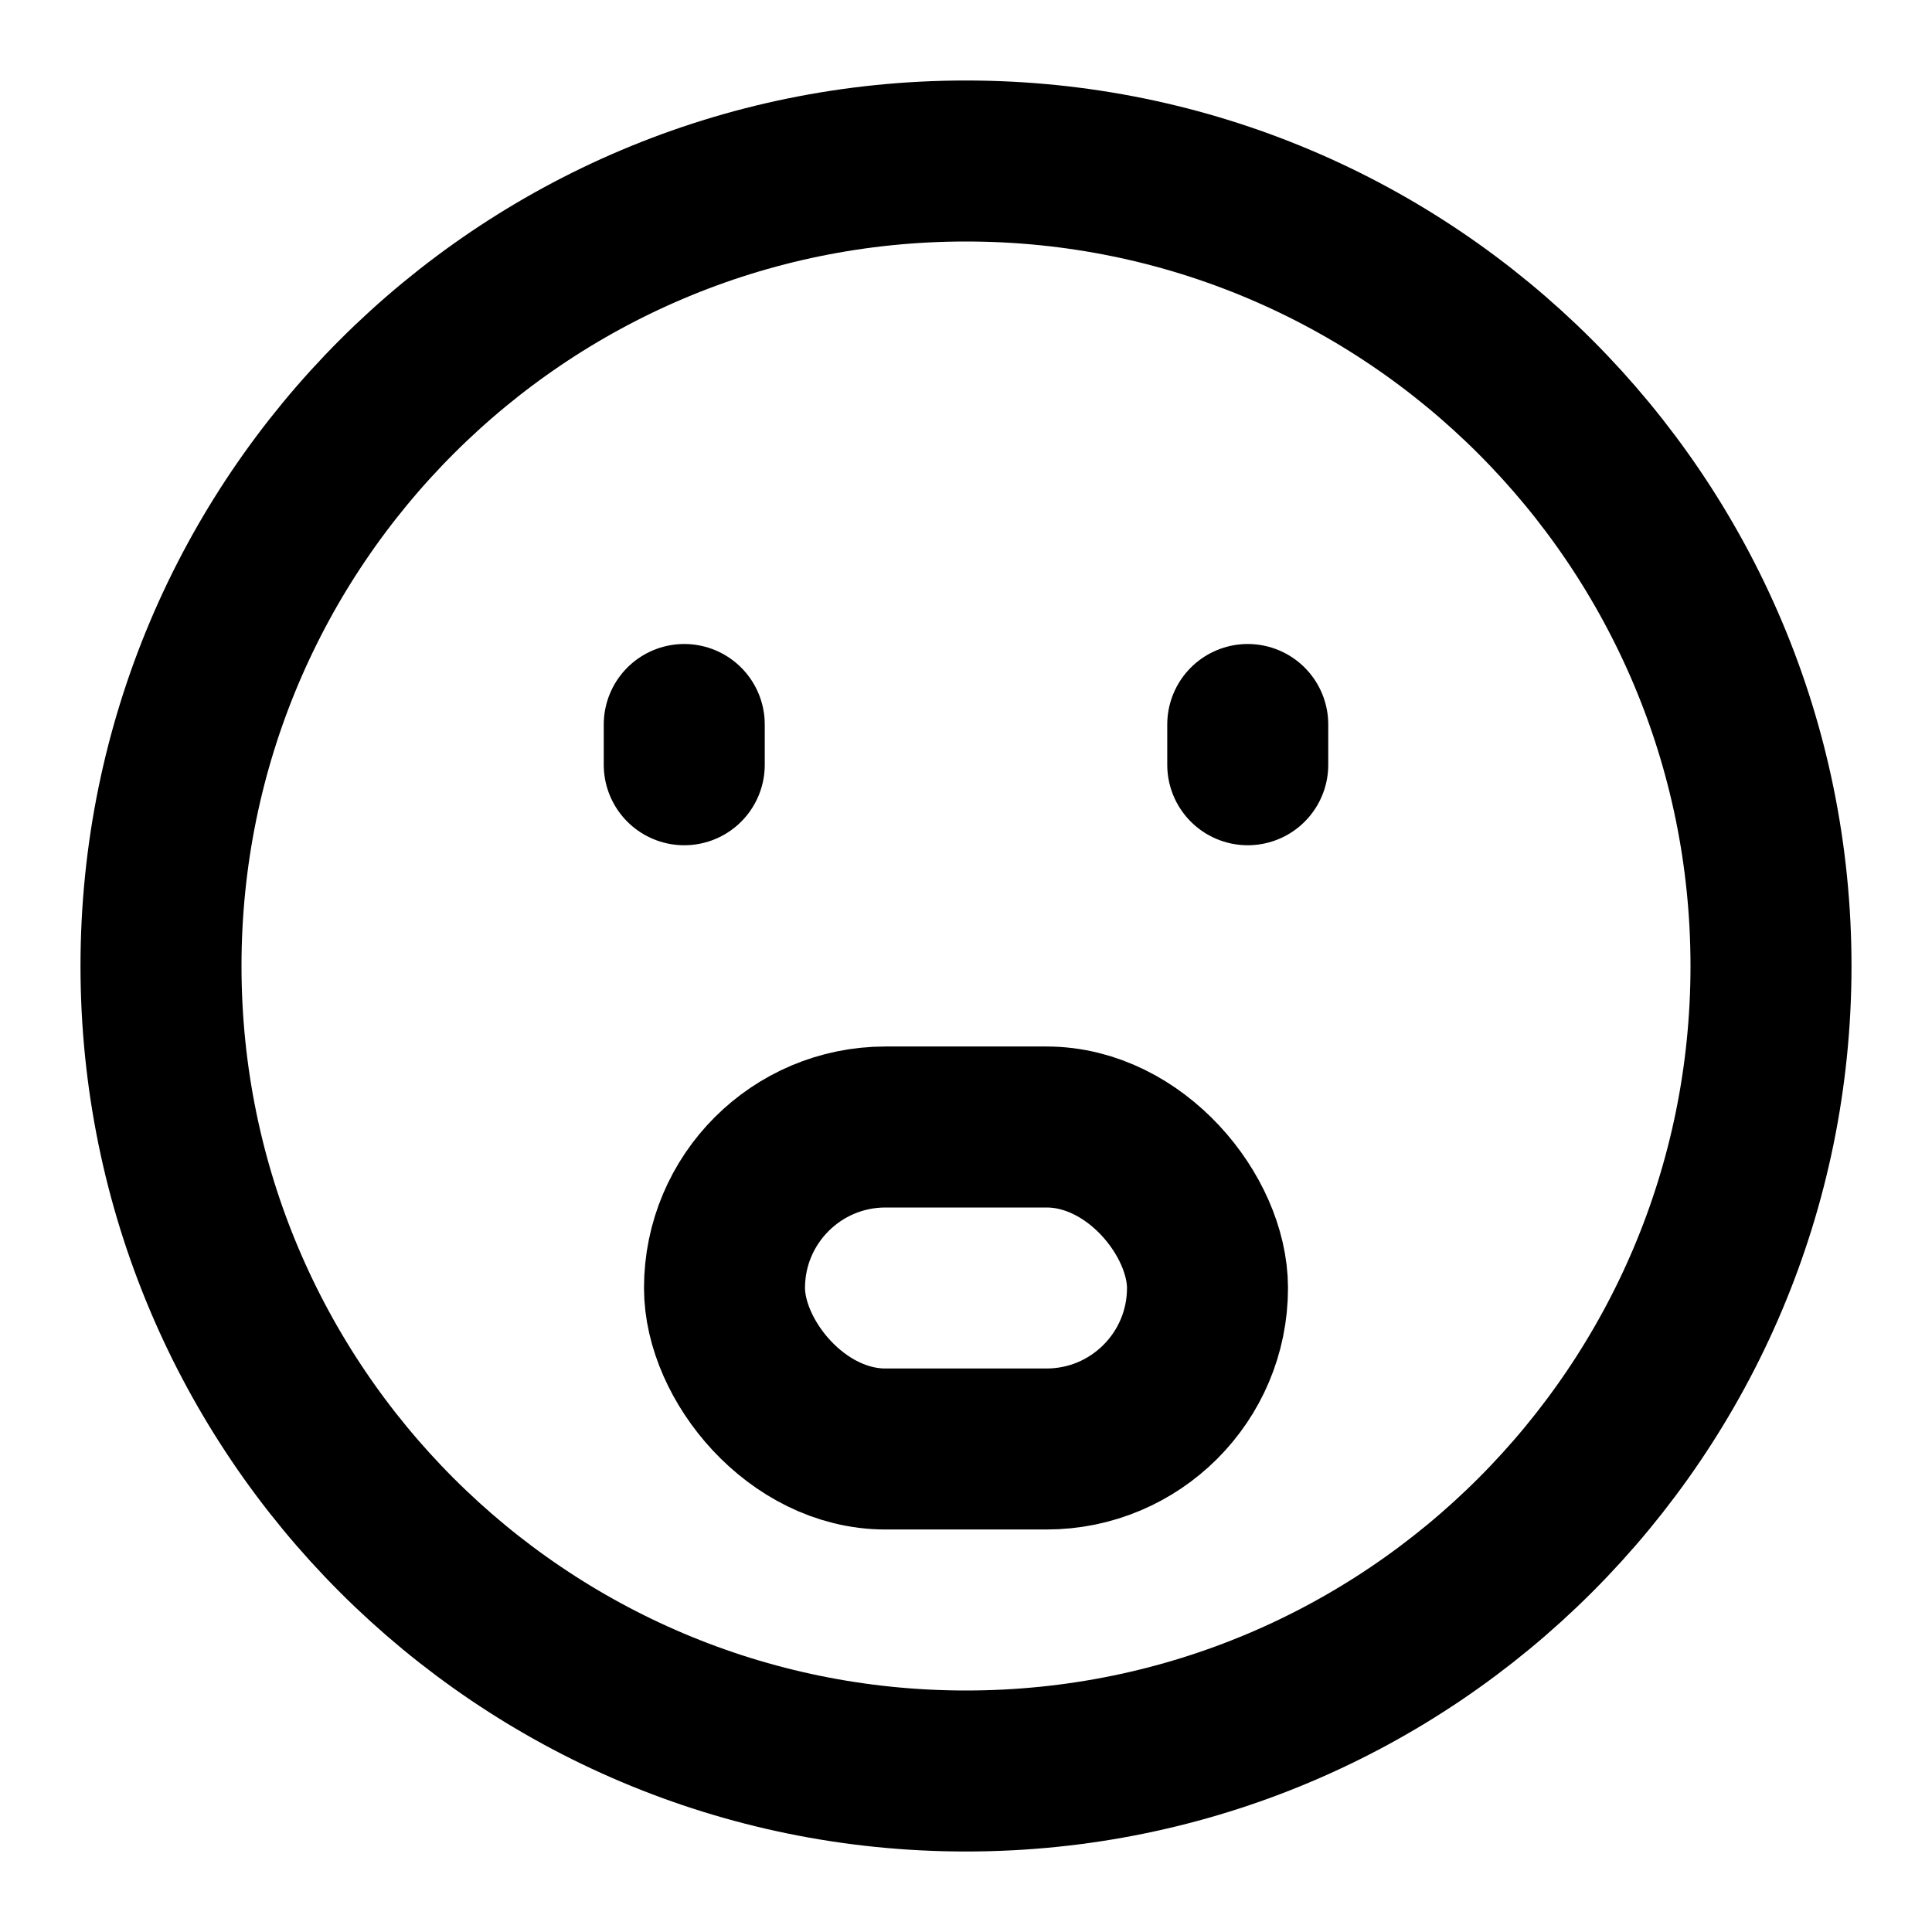 <svg width="48" height="48" viewBox="0 0 48 48" fill="none" xmlns="http://www.w3.org/2000/svg">
<path d="M24 44C35.046 44 44 35.046 44 24C44 12.954 35.046 4 24 4C12.954 4 4 12.954 4 24C4 35.046 12.954 44 24 44Z" stroke="black" stroke-width="4" stroke-linejoin="round"/>
<path d="M31 18V19" stroke="black" stroke-width="4" stroke-linecap="round" stroke-linejoin="round"/>
<path d="M17 18V19" stroke="black" stroke-width="4" stroke-linecap="round" stroke-linejoin="round"/>
<rect x="18" y="28" width="12" height="8" rx="4" stroke="black" stroke-width="4" stroke-linecap="round" stroke-linejoin="round"/>
</svg>
